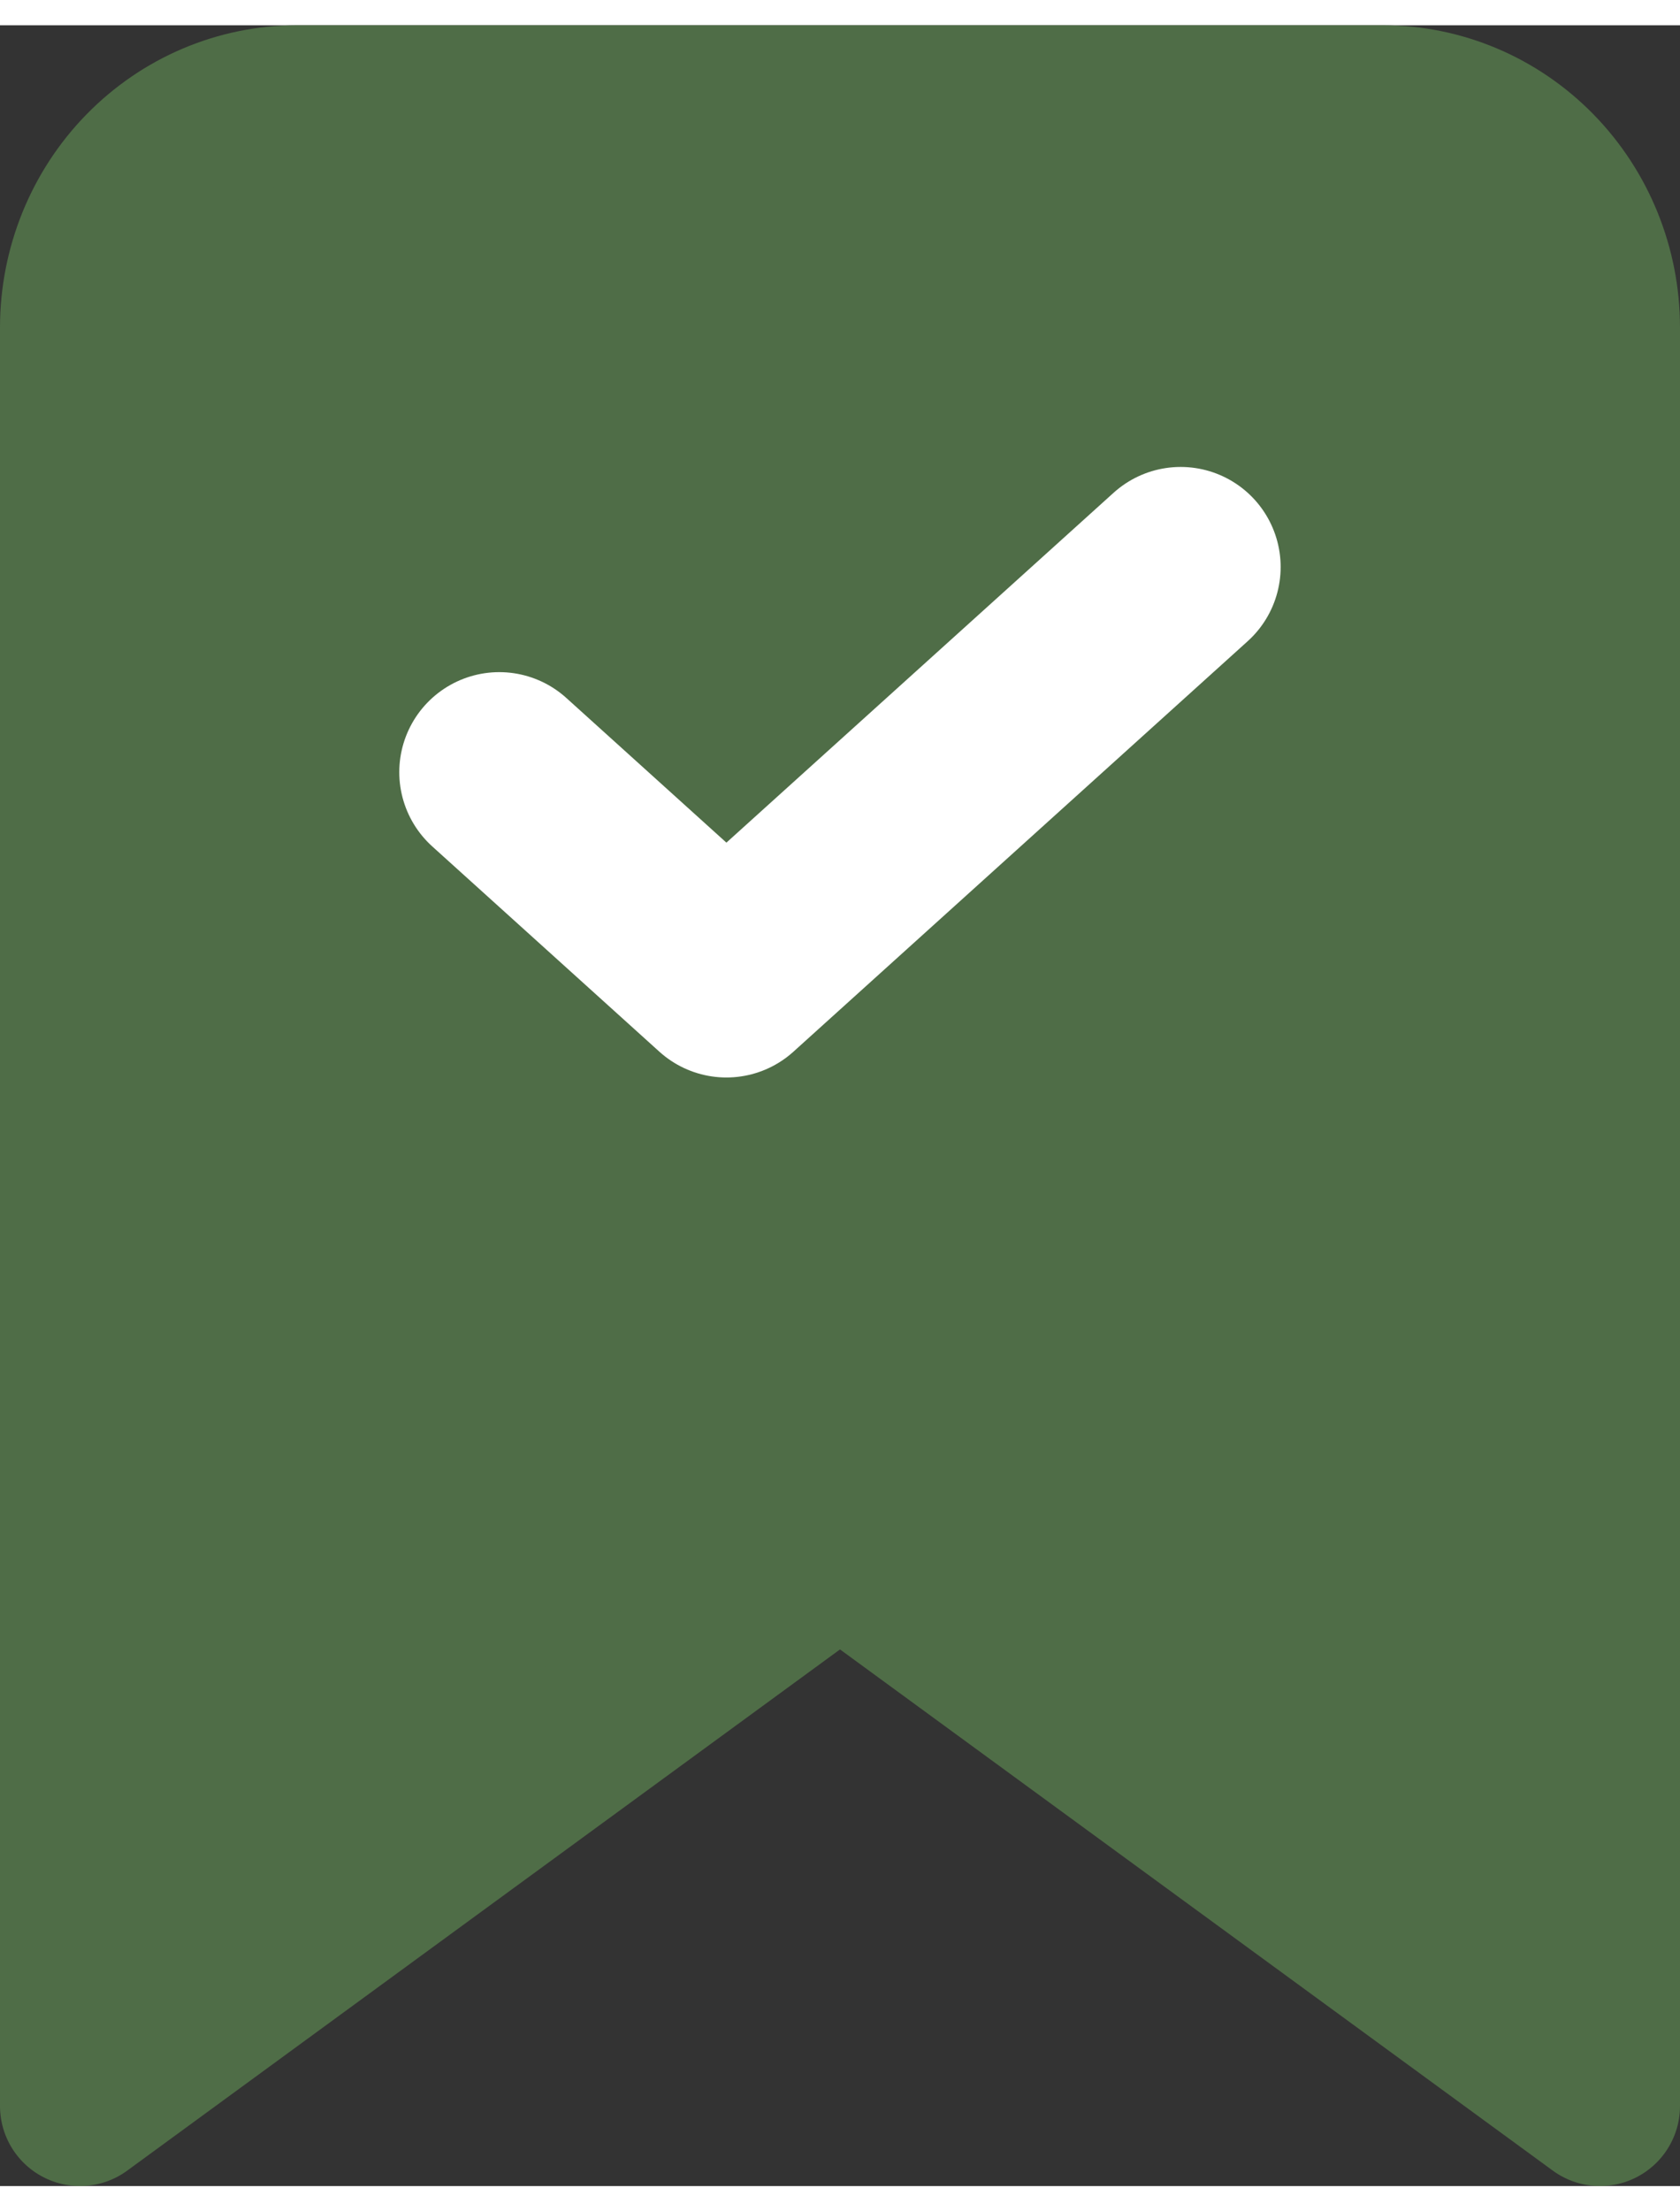 <svg width="19" height="25" viewBox="0 0 21 27" fill="none" xmlns="http://www.w3.org/2000/svg">
<rect x="0" y="0" width="21" height="27" fill="#333333" stroke="none"/>
<path d="M20 26L10.5 19.056L1 26V3.778C1 3.041 1.286 2.335 1.795 1.814C2.304 1.293 2.994 1 3.714 1H17.286C18.006 1 18.696 1.293 19.205 1.814C19.714 2.335 20 3.041 20 3.778V26Z" fill="#4F6D47" stroke="#4F6D47" stroke-width="2" stroke-linecap="round" stroke-linejoin="round"/>
<path d="M6.241 9.333L9.08 11.898L14.758 6.769" stroke="white" stroke-width="2.5" stroke-linecap="round" stroke-linejoin="round"/>
</svg>
